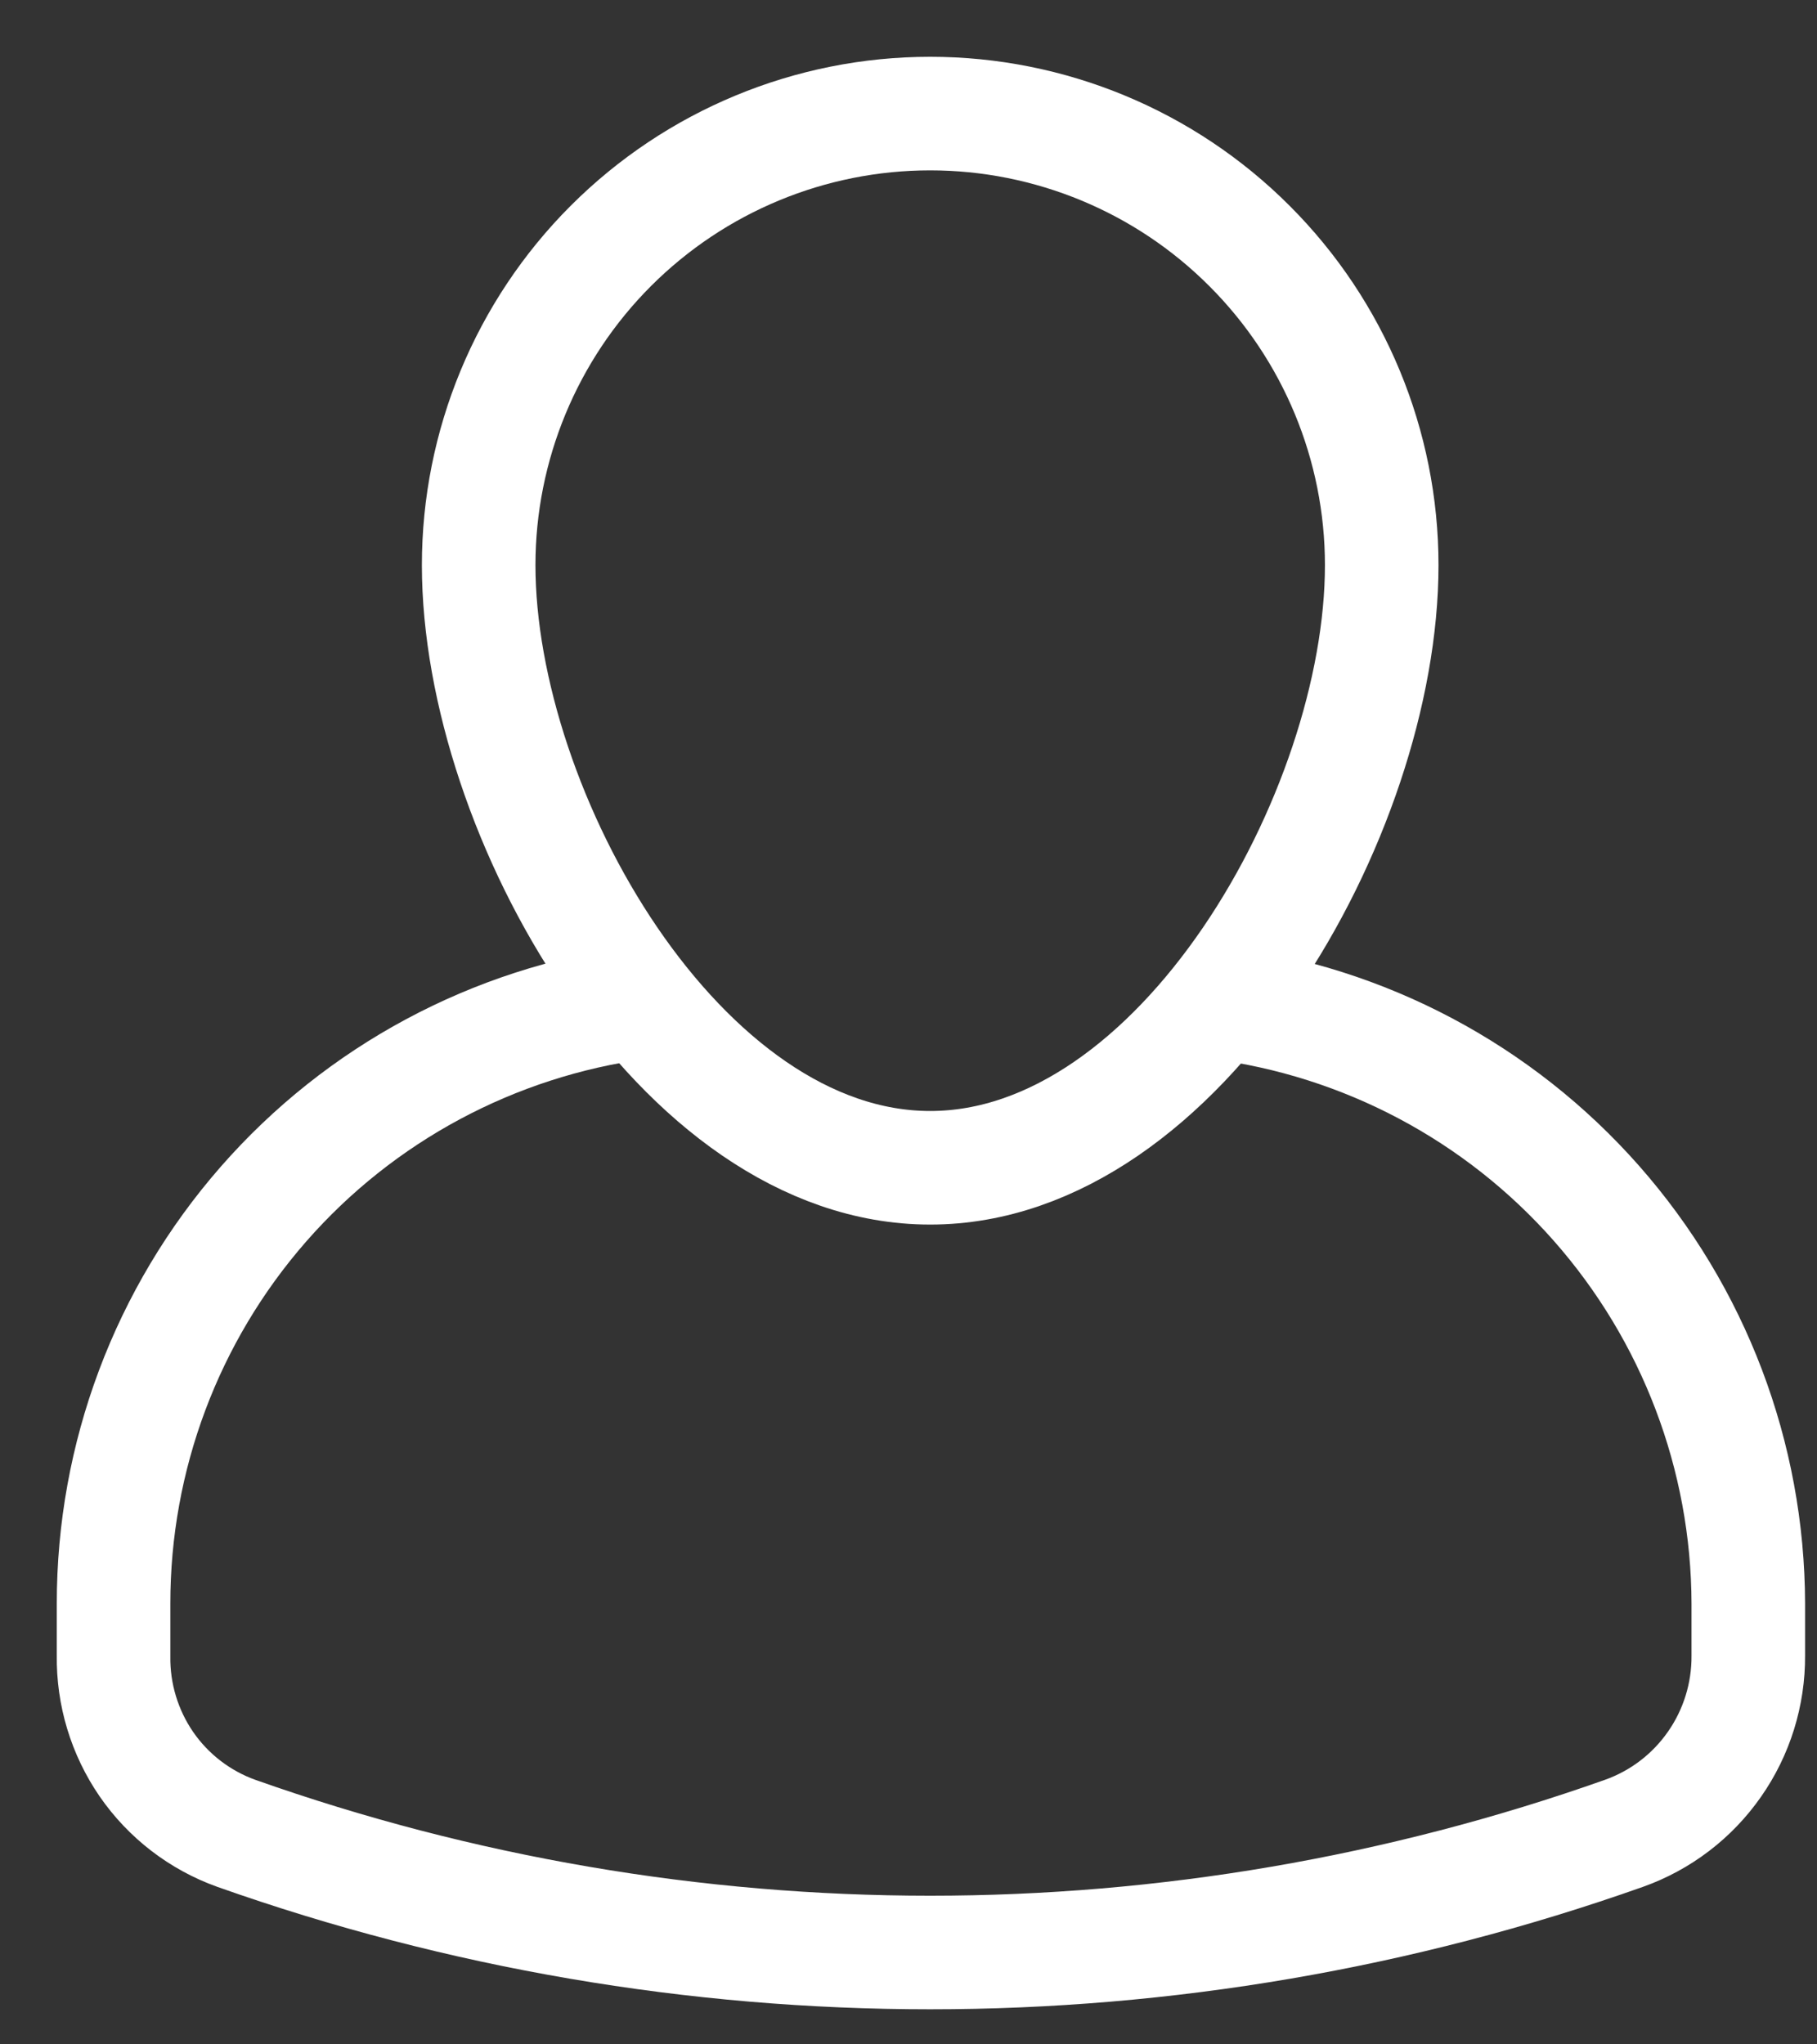 <svg width="16" height="18" viewBox="0 0 16 18" fill="none" xmlns="http://www.w3.org/2000/svg">
<rect x="0" y="0" width="16" height="18" fill="#333333" stroke="none"/>
<path d="M12.167 4.976C12.167 7.165 10.394 10.282 8.191 10.282C5.988 10.282 4.215 7.165 4.215 4.976C4.215 3.922 4.634 2.91 5.379 2.165C6.125 1.419 7.136 1 8.191 1C9.245 1 10.257 1.419 11.002 2.165C11.748 2.91 12.167 3.922 12.167 4.976Z" stroke="white" stroke-miterlimit="10"/>
<path d="M5.628 8.827C4.346 8.999 3.17 9.63 2.319 10.603C1.467 11.577 0.999 12.827 1 14.12V14.577C0.995 14.918 1.096 15.252 1.289 15.533C1.483 15.814 1.76 16.027 2.081 16.142C6.034 17.541 10.347 17.541 14.3 16.142C14.623 16.027 14.901 15.815 15.097 15.534C15.293 15.254 15.397 14.919 15.395 14.577V14.12C15.392 12.821 14.916 11.568 14.057 10.594C13.198 9.62 12.014 8.992 10.726 8.827" stroke="white" stroke-miterlimit="10"/>
</svg>
